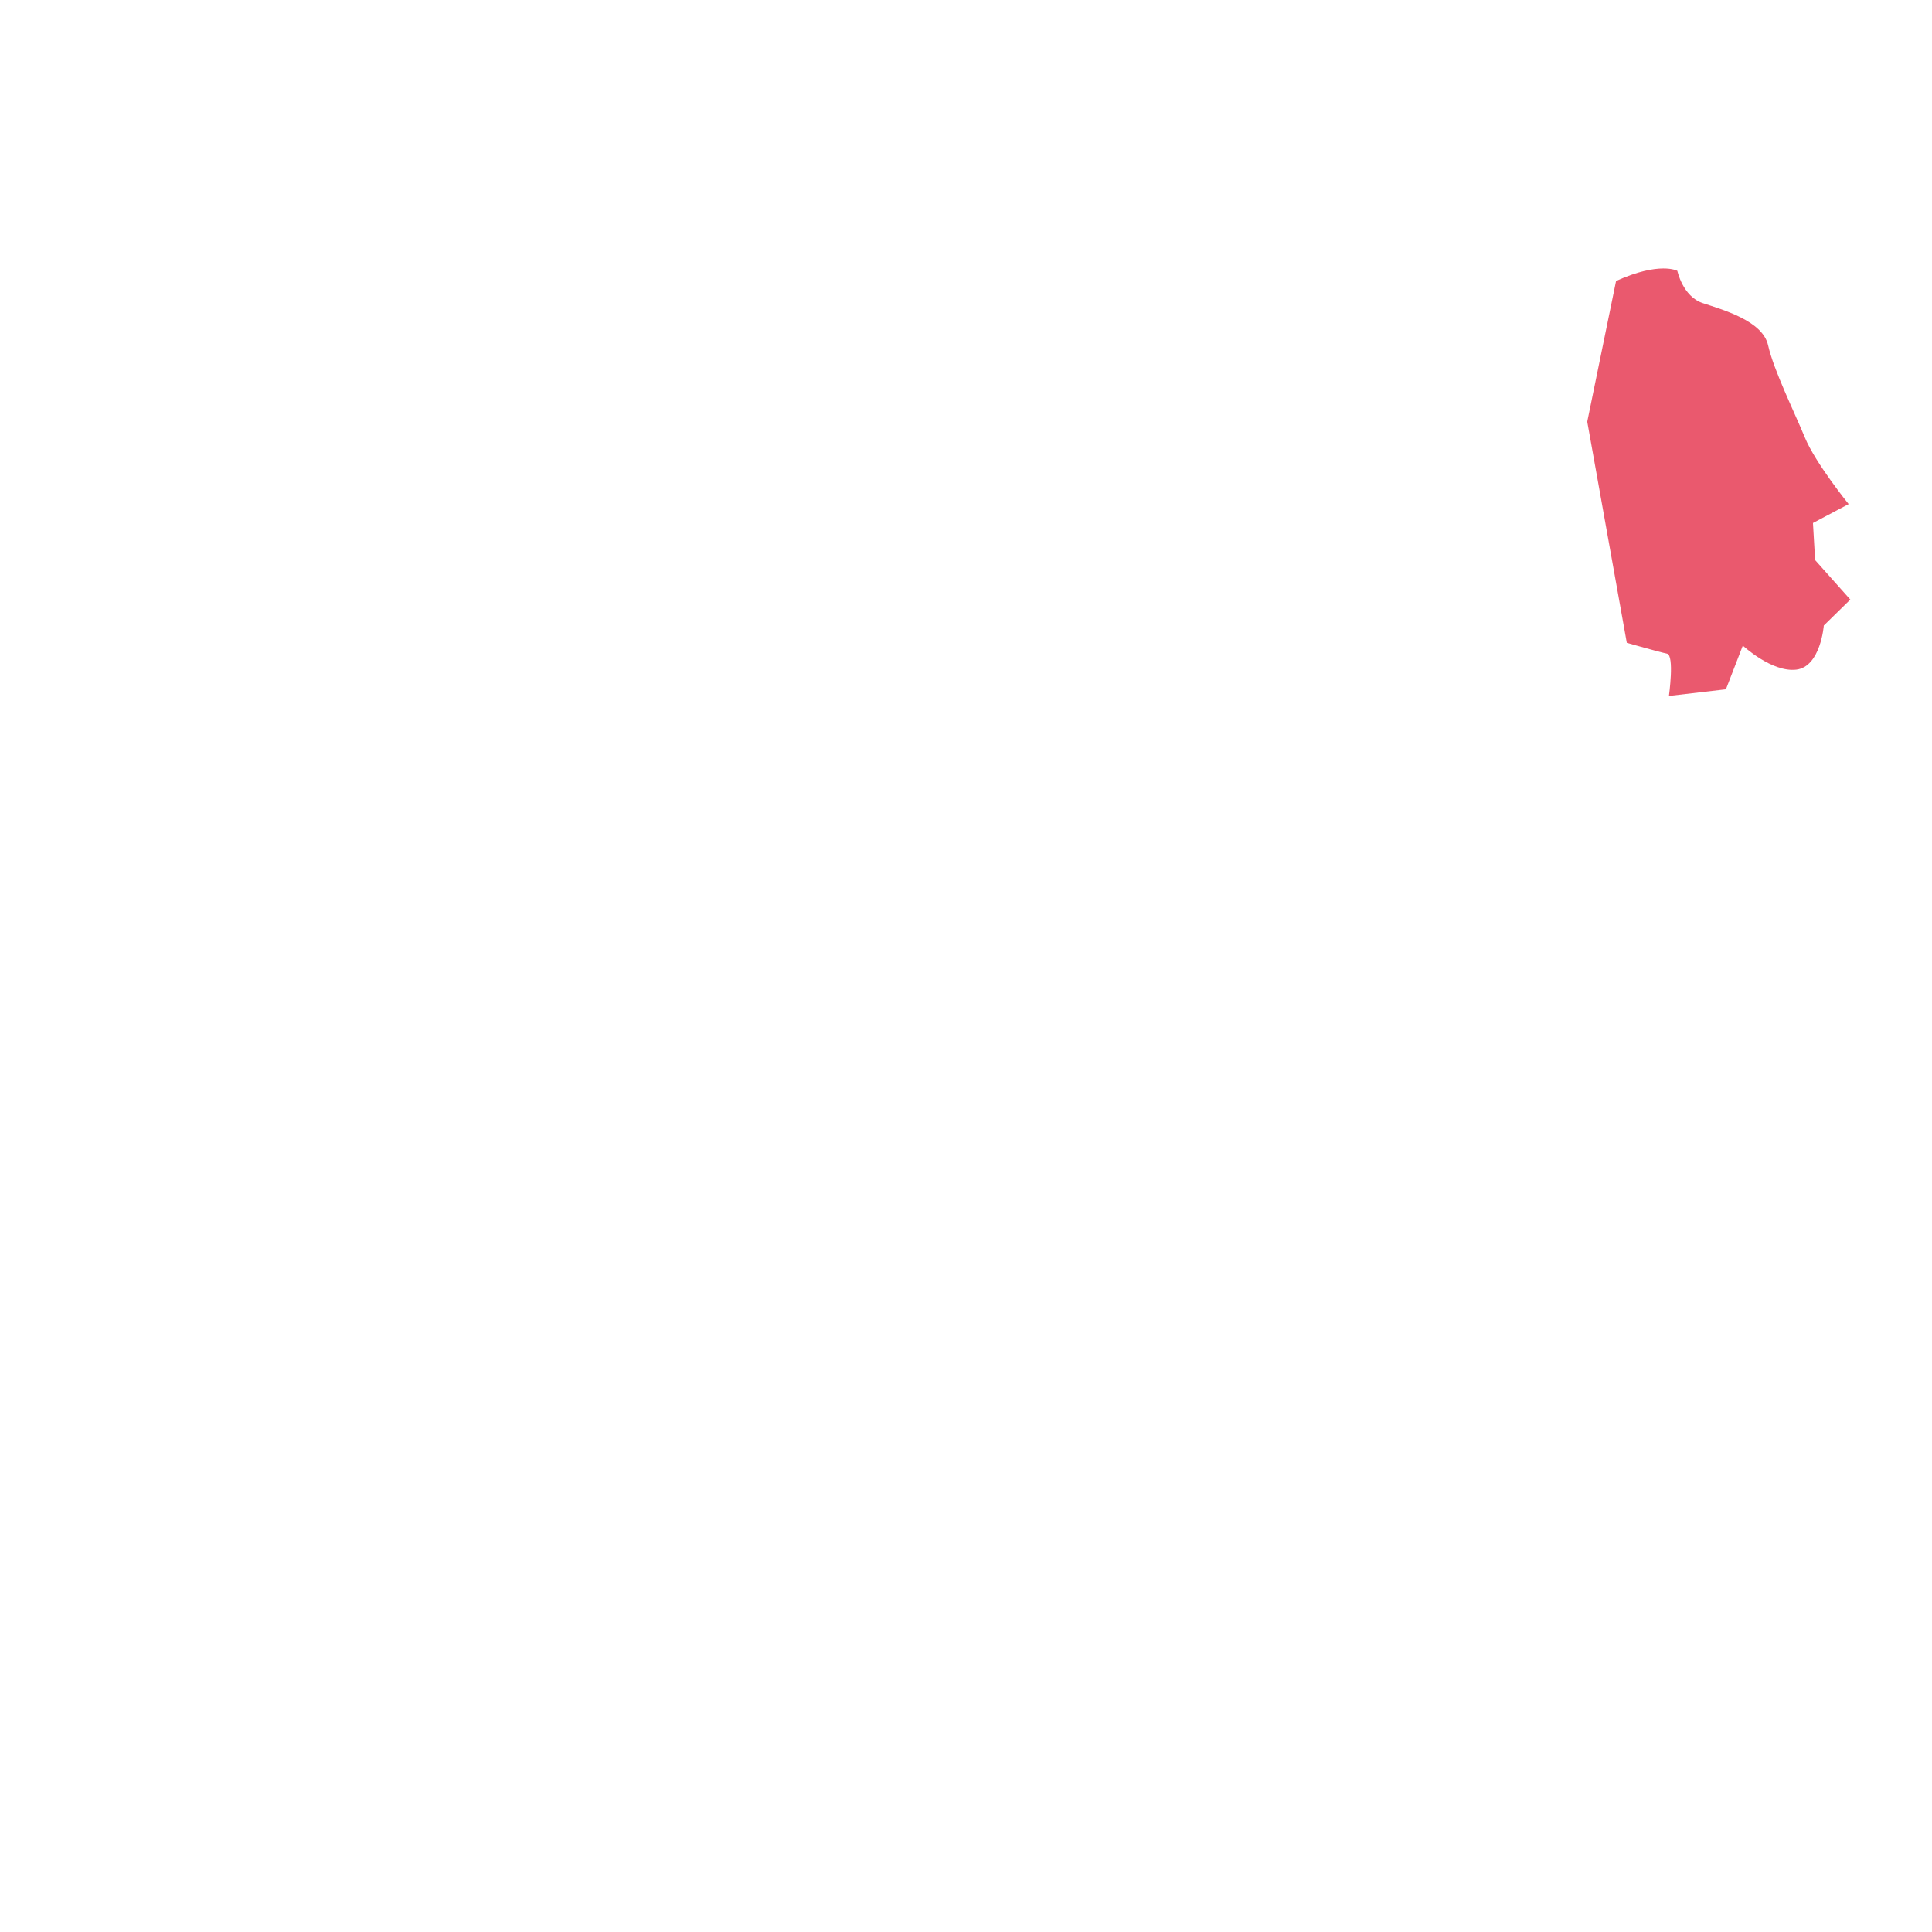 <svg xmlns="http://www.w3.org/2000/svg" viewBox="0 0 36 36">
  <path fill="#EA596E" d="M30.113 5.236c.816-.37 1.142-.189 1.142-.189s.1.476.47.6 1.118.327 1.221.787c.103.46.487 1.238.685 1.718.198.48.816 1.241.816 1.241l-.665.352.04.691.656.736-.494.484s-.059.769-.514.822c-.455.053-.995-.448-.995-.448l-.315.814-1.062.124s.106-.759-.036-.788c-.142-.029-.749-.202-.749-.202l-.737-4.12.537-2.622z"/>
</svg>
